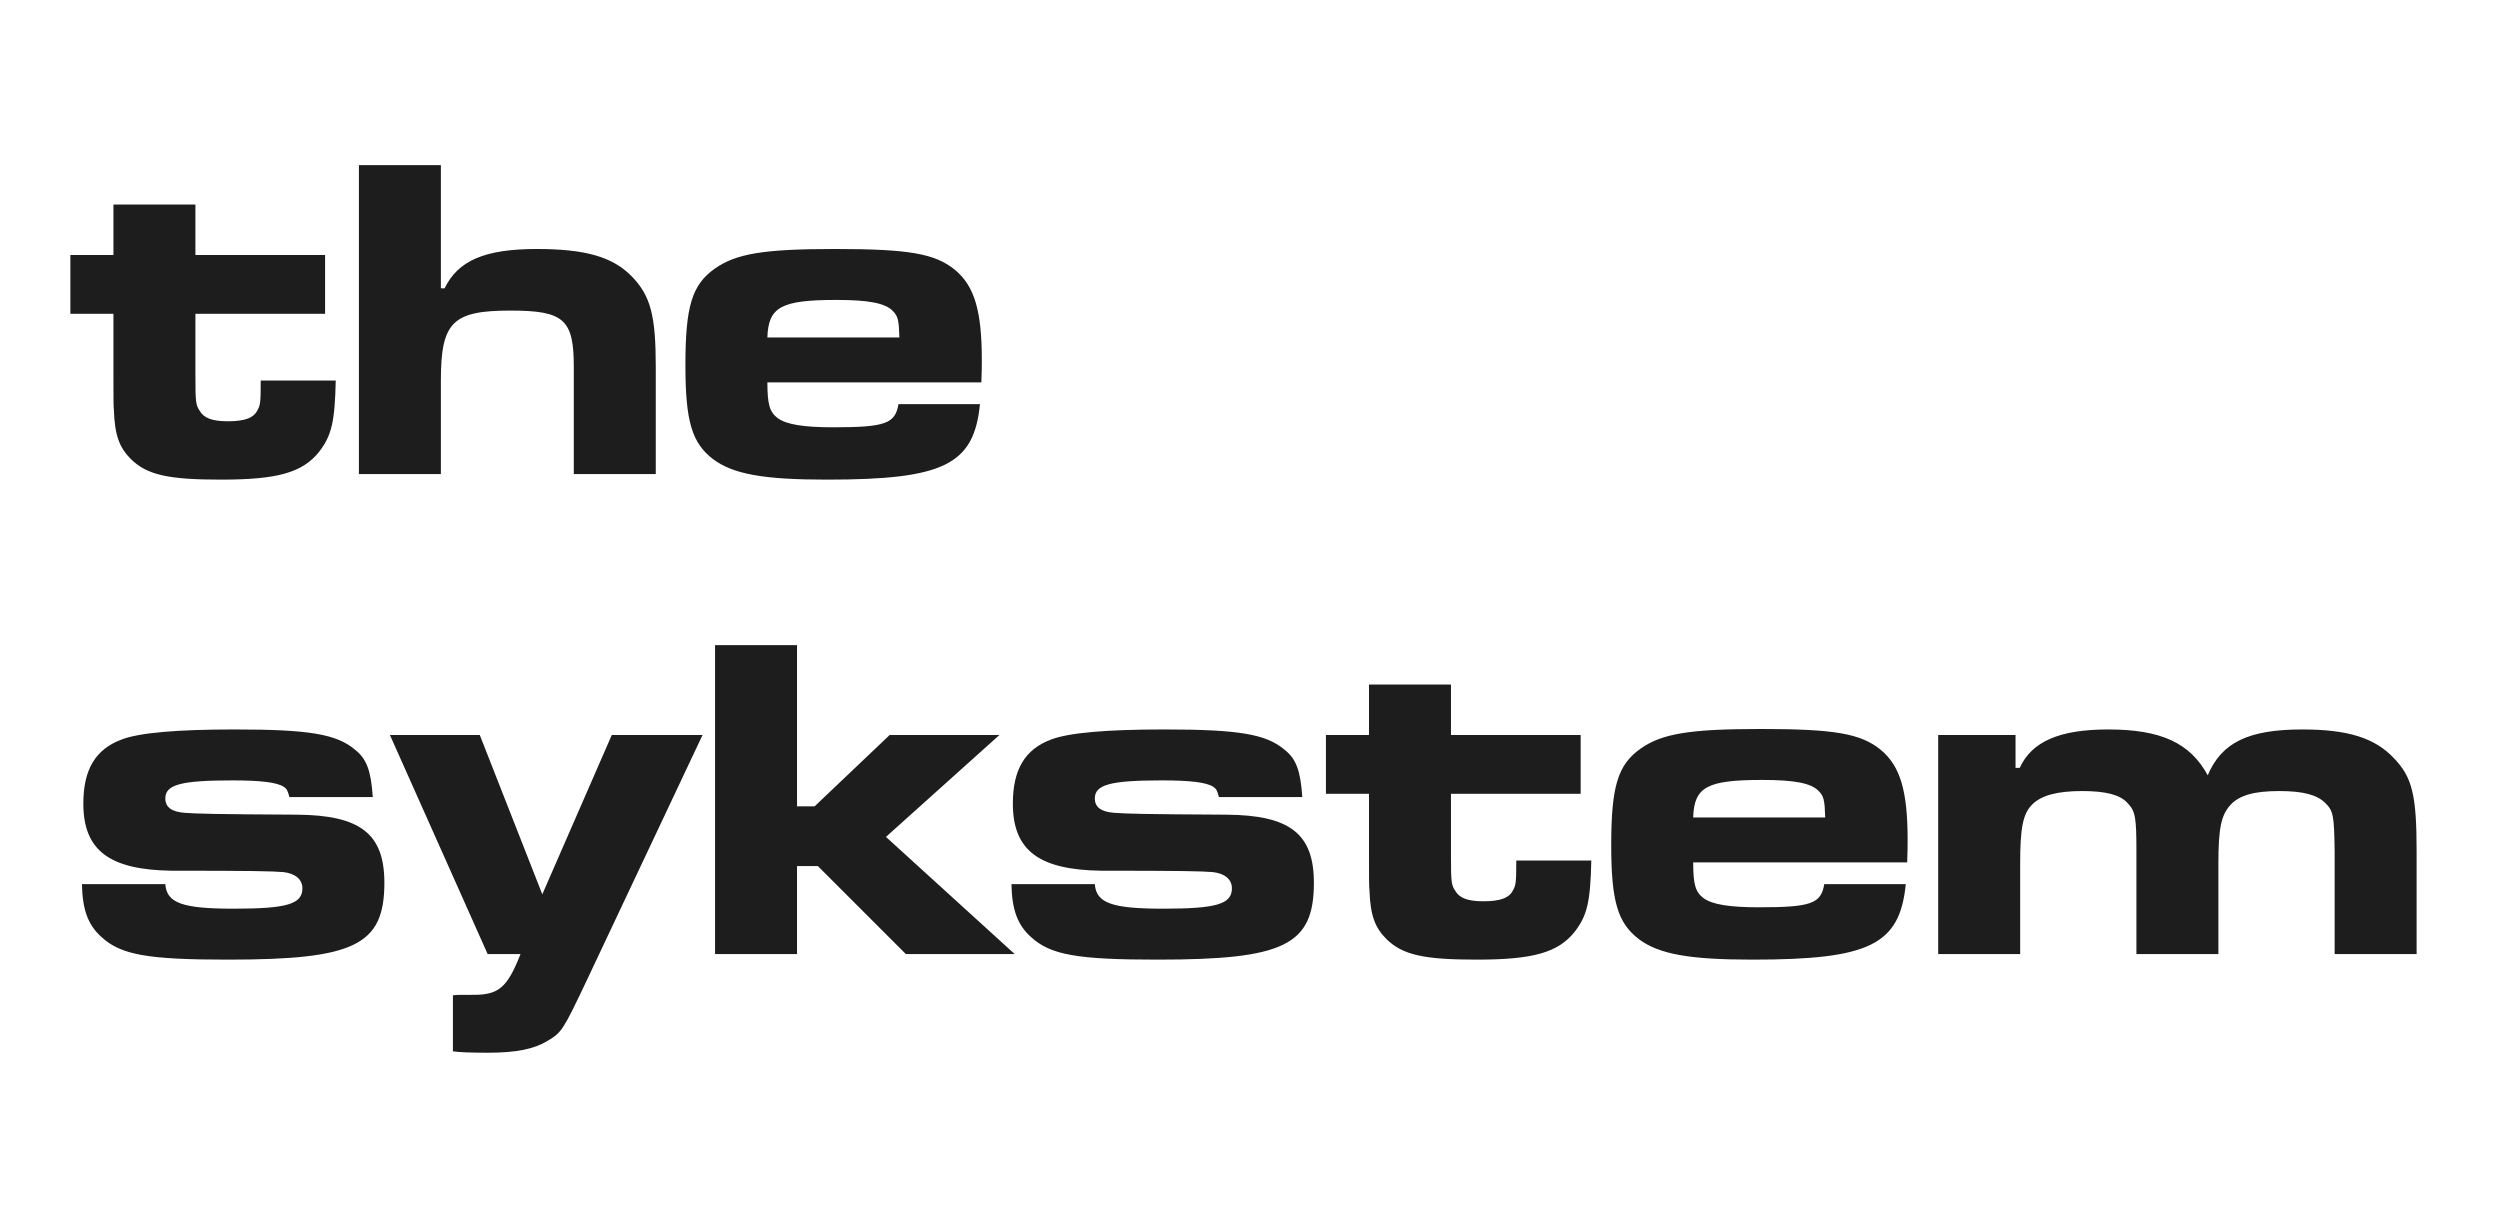 <?xml version="1.0" encoding="UTF-8"?>
<!-- Generated by Pixelmator Pro 2.4.3 -->
<svg width="1350" height="660" viewBox="0 0 1350 660" xmlns="http://www.w3.org/2000/svg" xmlns:xlink="http://www.w3.org/1999/xlink">
    <g id="Group-copy">
        <path id="the-sykstem" fill="#55789e" fill-rule="evenodd" stroke="#000000" stroke-width="4" stroke-opacity="0.399" stroke-linecap="round" visibility="hidden" d="M 1141.359 404.422 L 1149.719 406.438 L 1157.734 409.641 L 1163.25 413.109 L 1168.125 417.703 L 1172.281 423.438 L 1176.891 432.328 L 1182.219 425.219 L 1186.469 420.578 L 1191.641 415.969 L 1197.219 411.859 L 1201.844 409.078 L 1206.781 406.844 L 1215.594 404.391 L 1223.328 403.531 L 1231.031 403.562 L 1237.203 404.062 L 1245.656 405.469 L 1251.172 406.938 L 1256.203 408.797 L 1261.359 411.406 L 1266.594 415.031 L 1270.172 418.312 L 1272.703 421.203 L 1277.734 429.094 L 1279.766 433.656 L 1281.359 438.406 L 1283.516 449.75 L 1284.016 459.812 L 1284.016 566.938 L 1243.219 566.938 L 1243.219 474.438 L 1242.75 462.734 L 1241.953 456.328 L 1240.578 451.297 L 1238.5 446.781 L 1235.609 442.828 L 1231.922 439.562 L 1227.359 437.016 L 1223.672 435.828 L 1219.547 435.109 L 1213.766 434.781 L 1207.922 435.156 L 1201.828 436.594 L 1197.844 438.453 L 1193.766 441.375 L 1190.078 445.188 L 1187.172 449.656 L 1184.969 454.594 L 1183.453 459.984 L 1182.266 468.5 L 1181.828 476.156 L 1181.828 566.938 L 1141.031 566.938 L 1140.984 472.016 L 1140.672 462.062 L 1139.672 455.062 L 1138.203 450.062 L 1135.969 445.469 L 1133.859 442.672 L 1130 439.234 L 1126.297 437.156 L 1122.312 435.875 L 1118.344 435.156 L 1111.844 434.781 L 1106.797 435.359 L 1100.891 436.953 L 1095.5 439.625 L 1091.516 442.562 L 1087.875 446.438 L 1084.688 451.297 L 1082.031 457.188 L 1080.75 461.922 L 1079.641 472.719 L 1079.625 566.938 L 1038.844 566.938 L 1038.844 407.875 L 1077.109 407.875 L 1077.109 429.953 L 1080.703 429.953 L 1086.5 422.609 L 1091.484 417.641 L 1095.5 414.359 L 1101.188 410.609 L 1107.469 407.531 L 1112.297 405.828 L 1119.297 404.25 L 1124.734 403.625 L 1132.406 403.516 Z M 935.172 437.609 L 941.594 439.062 L 946.844 441.453 L 951.203 444.953 L 954.719 449.391 L 957.719 454.891 L 960.266 461.672 L 961.766 467.906 L 893.766 467.906 L 894.359 463.797 L 896.641 456.359 L 899.656 450.953 L 903.797 446.109 L 909.281 441.984 L 914.344 439.484 L 920.297 437.875 L 928.688 437.219 Z M 938.594 403.844 L 945.609 404.75 L 952.266 406.234 L 962.375 409.859 L 971.672 415 L 976.609 418.531 L 981.172 422.406 L 985.484 426.781 L 989.312 431.422 L 996 441.844 L 1001.109 453.188 L 1003.156 459.422 L 1005.203 467.812 L 1006.328 474.453 L 1007.172 483.156 L 1007.094 496.297 L 889.234 496.297 L 890.297 507.531 L 891.797 514.562 L 894.797 522.594 L 897.938 527.688 L 901.766 531.938 L 907.828 536.297 L 913.203 538.75 L 921.203 540.828 L 930.266 541.609 L 937.484 541.266 L 943.906 540.062 L 949.859 537.938 L 955.953 534.484 L 962.078 529.5 L 966.109 524.672 L 968.094 520.469 L 1003.391 520.469 L 1001.219 526.406 L 998.297 532.828 L 995.219 538.469 L 991.781 543.688 L 987.984 548.453 L 982.344 554.078 L 977.828 557.625 L 972.578 560.906 L 962.109 565.734 L 950.75 569 L 938.203 570.734 L 924.094 570.891 L 910.906 569.344 L 900.766 566.766 L 889.609 562.172 L 879.75 556.156 L 871.172 548.703 L 863.844 539.844 L 857.953 529.891 L 853.344 518.656 L 850.266 506.438 L 848.922 495.578 L 848.797 482 L 850.312 469.234 L 853.484 457.094 L 858.188 445.891 L 864.328 435.797 L 871.859 426.844 L 880.5 419.312 L 890.469 412.984 L 901.609 408.031 L 907.359 406.266 L 913.578 404.875 L 926.484 403.516 Z M 798.281 407.875 L 831.094 407.875 L 831.094 433.844 L 798.281 433.844 L 798.297 518.062 L 798.672 523.234 L 799.719 528.047 L 801.281 531.438 L 802.969 533.469 L 805.938 535.375 L 809.766 536.625 L 815.031 537.375 L 820.188 537.5 L 827.531 537.094 L 831.094 536.578 L 831.094 567.141 L 822.109 568.125 L 806.969 568.516 L 790.828 567.578 L 784.25 566.531 L 778.125 564.781 L 772.672 562.328 L 767.938 559.141 L 763.984 555.031 L 761.906 551.922 L 759.875 547.641 L 758.578 543.219 L 757.891 539.109 L 757.516 533.438 L 757.5 433.844 L 730.375 433.844 L 730.375 407.875 L 757.5 407.875 L 757.5 358.984 L 798.281 358.984 Z M 655.422 404.25 L 664.859 405.656 L 670.859 407 L 676.438 408.719 L 684.266 412.141 L 689.578 415.281 L 694.984 419.5 L 701.5 426.641 L 705.969 433.922 L 709.094 442.547 L 710.562 451.5 L 672.062 451.5 L 671.5 447.766 L 670.109 443.562 L 668.078 439.938 L 665.375 436.875 L 661.531 434.234 L 656 431.891 L 650.672 430.453 L 644.297 429.578 L 638.766 429.422 L 630.719 429.969 L 625.25 431.141 L 621.203 432.828 L 617.688 435.281 L 614.734 438.688 L 613.078 443.203 L 612.828 447.469 L 613.922 452.469 L 616.188 456.141 L 619.812 459.359 L 625.75 462.703 L 635.812 466.125 L 667.531 473.344 L 685.234 478.516 L 691.531 481.141 L 697.359 484.359 L 702.594 488.156 L 706.984 492.516 L 711.406 498.906 L 713.844 504.938 L 715.188 512.609 L 715.172 521.312 L 713.953 530.109 L 711.562 537.719 L 707.906 544.531 L 703.469 550.359 L 700.5 553.438 L 695.969 557.266 L 686.984 562.688 L 677.688 566.391 L 671.391 568.062 L 664.766 569.312 L 654.828 570.531 L 647.984 570.953 L 634.141 570.766 L 623.953 569.734 L 617.297 568.594 L 610.641 567.062 L 604.547 565.125 L 596.062 561.344 L 588.922 556.891 L 582.312 551.109 L 577.484 545.344 L 573.484 538.812 L 571.094 532.891 L 569.047 524.281 L 568.438 517.953 L 606.953 517.953 L 607.141 520.594 L 608.359 525.641 L 610.484 530.109 L 614.297 535.062 L 618.406 538.562 L 623.094 541.297 L 627.578 543.078 L 633.984 544.625 L 640.656 545.344 L 647 545.25 L 654.266 544.094 L 660.672 542.016 L 666.328 538.812 L 670.141 535.219 L 673.047 530.672 L 674.25 526.438 L 674.453 520.453 L 672.75 515.266 L 669.188 510.875 L 663.953 507.375 L 658.125 504.938 L 645.938 501.094 L 614.969 493.641 L 599.969 489.094 L 593.75 486.391 L 588.141 483.203 L 583.25 479.5 L 580.344 476.594 L 576.172 470.906 L 573.859 465.859 L 572.391 459.328 L 572.094 450.906 L 573.016 442.297 L 575.078 434.812 L 577.922 428.953 L 582.359 422.859 L 586.188 418.984 L 590.5 415.609 L 597.266 411.703 L 602.453 409.453 L 607.953 407.594 L 617.094 405.5 L 626.484 404.203 L 636.203 403.547 L 645.812 403.547 Z M 439.984 465.891 L 442.484 466.906 L 499.281 407.875 L 546.5 407.875 L 487.344 465.516 L 554.641 566.938 L 505.25 566.938 L 459.734 492.906 L 439.984 511.953 L 439.984 566.938 L 399.188 566.938 L 399.188 345.734 L 439.984 345.734 Z M 308 588.312 L 303.531 598.453 L 300.094 604.188 L 297.688 607.438 L 293.609 611.844 L 290.828 614.219 L 287.75 616.359 L 282.688 619 L 278.938 620.469 L 272.719 622.188 L 260.484 623.828 L 245.219 623.844 L 228.25 622.594 L 228.25 589.75 L 240.703 590.953 L 250.859 591.203 L 255.516 590.672 L 260.641 588.938 L 265.484 585.391 L 267.703 582.547 L 269.609 579.125 L 271.344 573.719 L 271.703 566.875 L 271.141 562.688 L 270.016 558.812 L 213.672 407.875 L 256.969 407.875 L 293.859 519.531 L 297.422 519.531 L 333.062 407.875 L 375.078 407.875 Z M 141.312 404.25 L 150.734 405.656 L 156.734 407 L 162.312 408.719 L 170.156 412.141 L 175.469 415.281 L 180.875 419.5 L 187.375 426.641 L 191.859 433.922 L 194.984 442.547 L 196.453 451.5 L 157.953 451.5 L 157.391 447.766 L 156 443.562 L 153.969 439.938 L 151.266 436.875 L 147.422 434.234 L 141.891 431.891 L 136.562 430.453 L 130.188 429.578 L 124.641 429.422 L 116.594 429.969 L 111.141 431.141 L 107.094 432.828 L 103.578 435.281 L 100.625 438.688 L 98.969 443.188 L 98.703 447.469 L 99.812 452.469 L 102.078 456.141 L 105.703 459.359 L 111.641 462.703 L 121.688 466.125 L 153.422 473.344 L 171.125 478.516 L 177.422 481.141 L 183.25 484.359 L 188.469 488.156 L 192.875 492.516 L 197.297 498.906 L 199.719 504.938 L 201.062 512.625 L 201.062 521.312 L 199.828 530.109 L 197.453 537.719 L 193.781 544.531 L 189.344 550.359 L 186.297 553.531 L 181.906 557.234 L 172.859 562.688 L 163.578 566.391 L 157.281 568.062 L 150.641 569.312 L 140.719 570.531 L 133.875 570.953 L 120.016 570.766 L 109.844 569.734 L 103.172 568.594 L 96.531 567.062 L 90.438 565.125 L 81.953 561.344 L 74.812 556.891 L 68.188 551.109 L 63.375 545.344 L 59.375 538.812 L 56.969 532.875 L 54.938 524.297 L 54.328 517.953 L 92.844 517.953 L 93.016 520.594 L 94.234 525.641 L 96.375 530.109 L 100.188 535.062 L 104.281 538.562 L 108.984 541.297 L 113.453 543.078 L 119.875 544.625 L 126.531 545.344 L 132.875 545.25 L 140.156 544.094 L 146.562 542.016 L 152.203 538.812 L 156.031 535.219 L 158.938 530.672 L 160.141 526.438 L 160.328 520.453 L 158.641 515.266 L 155.062 510.875 L 149.844 507.375 L 144.016 504.938 L 131.812 501.094 L 100.844 493.641 L 85.859 489.094 L 79.641 486.391 L 74.031 483.203 L 69.141 479.5 L 66.234 476.594 L 62.062 470.906 L 59.75 465.859 L 58.266 459.328 L 57.969 450.953 L 58.906 442.297 L 60.953 434.812 L 63.812 428.953 L 68.25 422.859 L 72.078 418.984 L 76.391 415.609 L 83.156 411.703 L 88.328 409.453 L 93.844 407.594 L 102.984 405.5 L 112.375 404.203 L 122.078 403.547 L 131.688 403.547 Z"/>
        <path id="Shape" fill="#fb6d8a" fill-rule="evenodd" stroke="#000000" stroke-width="4" stroke-opacity="0.399" stroke-linecap="round" visibility="hidden" d="M 114.797 97.922 L 147.594 97.922 L 147.594 123.891 L 114.797 123.891 L 114.812 208.094 L 115.172 213.281 L 116.219 218.094 L 117.781 221.484 L 119.484 223.531 L 122.453 225.438 L 126.281 226.688 L 131.547 227.438 L 136.703 227.562 L 144.047 227.141 L 147.594 226.625 L 147.594 257.203 L 138.625 258.172 L 123.484 258.562 L 107.344 257.641 L 100.766 256.594 L 94.641 254.828 L 89.188 252.391 L 84.453 249.188 L 80.547 245.109 L 78.391 241.922 L 76.391 237.688 L 75.094 233.266 L 74.406 229.188 L 74.016 223.469 L 74.016 123.891 L 46.891 123.891 L 46.891 97.922 L 74.016 97.922 L 74.016 49.031 L 114.797 49.031 Z M 213.828 120.641 L 217.844 120.641 L 222.359 113.969 L 227.141 108.531 L 232.688 103.812 L 237.078 101 L 243.438 97.969 L 249.812 95.688 L 257.5 94.016 L 263.703 93.516 L 273.844 93.891 L 281.297 94.859 L 287.953 96.422 L 295.234 99.203 L 301.297 102.641 L 306.531 106.828 L 310.828 111.688 L 314.969 118.547 L 317.656 125.141 L 319.375 131.438 L 320.781 139.484 L 321.766 149.484 L 322.016 257 L 281.234 257 L 281.234 165.594 L 280.719 156.125 L 279.406 147.891 L 277.859 142.5 L 275.812 137.781 L 273.219 133.734 L 269.859 130.391 L 265.75 127.828 L 260.969 126.062 L 255.562 125.094 L 250.531 124.844 L 244.844 125.109 L 238.641 126.188 L 233.109 128.078 L 228.281 130.812 L 224.188 134.391 L 220.859 138.828 L 218.203 144.188 L 216.203 150.516 L 214.812 157.781 L 213.906 168.891 L 213.828 257 L 173.047 257 L 173.047 35.797 L 213.828 35.797 Z M 438.719 127.656 L 445.156 129.125 L 450.391 131.516 L 454.75 135 L 458.266 139.438 L 461.266 144.938 L 463.812 151.719 L 465.312 157.953 L 397.312 157.953 L 397.906 153.844 L 400.188 146.406 L 403.203 141 L 407.328 136.156 L 412.828 132.047 L 417.891 129.547 L 423.844 127.938 L 432.234 127.281 Z M 442.188 93.891 L 453.609 95.719 L 459.969 97.547 L 465.938 99.922 L 475.219 105.047 L 480.156 108.578 L 484.719 112.453 L 489.031 116.828 L 492.859 121.469 L 499.547 131.891 L 504.656 143.234 L 506.703 149.469 L 508.75 157.859 L 509.875 164.516 L 510.719 173.203 L 510.656 186.344 L 392.781 186.344 L 393.844 197.594 L 395.344 204.609 L 398.359 212.625 L 401.484 217.734 L 405.312 221.984 L 411.391 226.344 L 416.75 228.797 L 424.75 230.875 L 433.812 231.656 L 441.031 231.328 L 447.453 230.109 L 453.406 227.984 L 459.516 224.531 L 465.625 219.547 L 469.656 214.719 L 471.641 210.531 L 506.938 210.531 L 504.719 216.594 L 501.922 222.75 L 498.766 228.516 L 495.328 233.734 L 491.531 238.5 L 485.891 244.125 L 481.469 247.609 L 476.031 251 L 465.672 255.781 L 454.297 259.047 L 441.75 260.781 L 427.594 260.938 L 416.594 259.781 L 404.328 256.828 L 393.156 252.219 L 383.297 246.219 L 374.719 238.75 L 367.391 229.891 L 361.5 219.938 L 356.891 208.703 L 353.812 196.484 L 352.469 185.625 L 352.344 172.062 L 353.859 159.281 L 357.031 147.141 L 361.734 135.938 L 367.875 125.844 L 375.406 116.891 L 384.047 109.359 L 394.016 103.031 L 405.156 98.078 L 410.906 96.312 L 417.125 94.938 L 430.047 93.562 Z"/>
    </g>
    <g id="Group"/>
    <path id="path1" fill="#ffffff" fill-rule="evenodd" stroke="none" visibility="hidden" d="M 263.584 568.471 C 254.331 568.471 247.577 568.219 244.576 567.719 L 244.576 537.459 C 247.077 537.209 247.327 537.209 254.58 537.209 C 269.336 537.459 273.837 533.456 281.09 515.199 L 263.334 515.199 L 210.564 396.906 L 259.082 396.906 L 292.844 482.938 L 330.357 396.906 L 379.377 396.906 L 316.354 530.455 C 304.099 556.215 303.348 557.465 295.846 561.967 C 288.593 566.468 278.84 568.471 263.584 568.471 Z M 123.031 518.201 C 80.015 518.201 65.26 515.701 54.756 505.947 C 47.503 499.445 44.502 491.191 44.252 477.436 L 89.27 477.436 C 90.02 487.689 98.523 490.691 126.283 490.691 C 155.044 490.691 163.297 488.191 163.297 479.688 C 163.297 474.936 159.545 471.684 153.043 470.934 C 147.041 470.433 136.036 470.184 92.52 470.184 C 59.007 469.683 45.002 459.179 45.002 433.92 C 45.002 415.663 51.505 404.658 65.51 399.406 C 75.013 395.655 95.772 393.904 126.783 393.904 C 167.048 393.904 181.803 396.405 191.807 404.908 C 198.059 409.91 200.31 416.163 201.311 430.418 L 156.293 430.418 C 155.293 426.667 154.794 425.916 153.293 424.916 C 149.542 422.415 140.539 421.416 125.533 421.416 C 97.773 421.416 89.27 423.665 89.27 431.168 C 89.27 435.92 92.771 438.422 99.773 438.922 C 107.026 439.422 114.778 439.672 160.295 439.922 C 194.558 440.172 207.562 450.176 207.562 476.686 C 207.562 510.448 191.557 518.201 123.031 518.201 Z M 624.967 518.201 C 581.951 518.201 567.195 515.701 556.691 505.947 C 549.439 499.445 546.438 491.191 546.188 477.436 L 591.205 477.436 C 591.955 487.689 600.458 490.691 628.219 490.691 C 656.979 490.691 665.232 488.191 665.232 479.688 C 665.232 474.936 661.481 471.684 654.979 470.934 C 648.976 470.433 637.973 470.184 594.457 470.184 C 560.945 469.683 546.939 459.179 546.939 433.92 C 546.939 415.663 553.44 404.658 567.445 399.406 C 576.949 395.655 597.707 393.904 628.719 393.904 C 668.984 393.904 683.738 396.405 693.742 404.908 C 699.995 409.91 702.246 416.163 703.246 430.418 L 658.23 430.418 C 657.23 426.667 656.729 425.916 655.229 424.916 C 651.477 422.415 642.474 421.416 627.469 421.416 C 599.708 421.416 591.205 423.665 591.205 431.168 C 591.205 435.92 594.706 438.422 601.709 438.922 C 608.962 439.422 616.714 439.672 662.23 439.922 C 696.493 440.172 709.498 450.176 709.498 476.686 C 709.498 510.448 693.492 518.201 624.967 518.201 Z M 797.281 518.201 C 769.021 518.201 757.517 515.7 748.764 507.197 C 742.511 500.945 740.01 494.442 739.51 480.938 C 739.26 478.937 739.26 472.935 739.26 463.182 L 739.26 428.668 L 716.002 428.668 L 716.002 396.906 L 739.26 396.906 L 739.26 369.646 L 783.525 369.646 L 783.525 396.906 L 853.553 396.906 L 853.553 428.668 L 783.525 428.668 L 783.525 463.182 C 783.525 476.186 783.777 477.936 785.777 480.938 C 788.028 484.939 792.53 486.689 801.033 486.689 C 810.036 486.689 815.038 484.939 817.039 480.688 C 818.54 477.936 818.789 476.936 818.789 464.682 L 859.305 464.682 C 858.805 487.19 857.053 494.442 850.301 503.195 C 841.297 514.449 827.793 518.201 797.281 518.201 Z M 946.336 518.201 C 912.073 518.201 895.818 515.2 885.064 507.197 C 873.56 498.444 870.059 486.689 870.059 456.428 C 870.059 424.666 873.56 412.911 886.064 404.158 C 897.569 396.155 912.324 393.654 950.838 393.654 C 990.853 393.654 1004.857 396.155 1015.611 404.908 C 1026.115 413.661 1030.117 426.918 1030.117 453.678 C 1030.117 455.178 1030.117 460.68 1029.867 465.682 L 914.324 465.682 C 914.324 477.686 915.575 481.688 919.826 484.939 C 924.578 488.441 933.832 489.941 949.838 489.941 C 978.098 489.941 983.351 487.939 985.102 477.436 L 1029.117 477.436 C 1025.866 510.198 1009.609 518.201 946.336 518.201 Z M 386.129 515.199 L 386.129 348.389 L 430.395 348.389 L 430.395 435.42 L 439.898 435.42 L 480.414 396.906 L 539.686 396.906 L 478.414 451.926 L 547.939 515.199 L 489.168 515.199 L 441.65 467.682 L 430.395 467.682 L 430.395 515.199 L 386.129 515.199 Z M 1046.623 515.199 L 1046.623 396.906 L 1088.389 396.906 L 1088.389 414.662 L 1090.641 414.662 C 1097.143 400.407 1112.149 393.904 1138.408 393.904 C 1166.919 393.904 1182.674 401.158 1192.178 418.664 C 1199.68 400.908 1214.187 393.904 1243.197 393.904 C 1267.706 393.904 1282.211 398.406 1292.465 409.16 C 1302.719 419.664 1304.969 429.418 1304.969 459.93 L 1304.969 515.199 L 1260.703 515.199 L 1260.703 459.93 C 1260.453 440.172 1259.953 437.922 1255.701 433.67 C 1251.199 429.168 1243.696 427.168 1230.691 427.168 C 1217.436 427.168 1209.183 429.418 1204.432 434.67 C 1199.43 440.172 1197.93 447.175 1197.93 466.432 L 1197.93 515.199 L 1153.664 515.199 L 1153.664 459.93 C 1153.664 441.423 1153.164 438.172 1148.912 433.67 C 1144.911 429.168 1137.157 427.168 1124.402 427.168 C 1111.147 427.168 1102.394 429.418 1097.393 434.42 C 1092.391 439.422 1090.891 446.924 1090.891 466.432 L 1090.891 515.199 L 1046.623 515.199 Z M 914.324 441.422 L 985.602 441.422 C 985.352 432.169 984.851 429.919 982.1 427.168 C 978.098 422.916 969.094 421.166 951.588 421.166 C 921.827 421.166 914.824 424.916 914.324 441.422 Z M 119.279 259.002 C 91.019 259.002 79.515 256.499 70.762 247.996 C 64.509 241.744 62.008 235.243 61.508 221.738 C 61.258 219.738 61.258 213.734 61.258 203.98 L 61.258 169.469 L 38 169.469 L 38 137.707 L 61.258 137.707 L 61.258 110.445 L 105.525 110.445 L 105.525 137.707 L 175.551 137.707 L 175.551 169.469 L 105.525 169.469 L 105.525 203.98 C 105.525 216.985 105.775 218.737 107.775 221.738 C 110.026 225.74 114.528 227.49 123.031 227.49 C 132.035 227.49 137.036 225.738 139.037 221.486 C 140.538 218.735 140.789 217.735 140.789 205.48 L 181.303 205.48 C 180.803 227.989 179.051 235.243 172.299 243.996 C 163.296 255.25 149.791 259.002 119.279 259.002 Z M 446.4 259.002 C 412.138 259.002 395.883 255.999 385.129 247.996 C 373.625 239.243 370.123 227.49 370.123 197.229 C 370.123 165.467 373.624 153.712 386.129 144.959 C 397.633 136.956 412.388 134.455 450.902 134.455 C 490.917 134.455 504.924 136.956 515.678 145.709 C 526.182 154.462 530.182 167.717 530.182 194.477 C 530.182 195.977 530.182 201.481 529.932 206.482 L 414.389 206.482 C 414.389 218.487 415.639 222.487 419.891 225.738 C 424.642 229.24 433.896 230.74 449.902 230.74 C 478.163 230.74 483.415 228.74 485.166 218.236 L 529.182 218.236 C 525.93 250.998 509.674 259.002 446.4 259.002 Z M 193.809 256 L 193.809 89.188 L 238.074 89.188 L 238.074 155.713 L 240.074 155.713 C 247.327 140.707 261.833 134.455 289.844 134.455 C 316.103 134.455 330.859 138.707 341.113 149.211 C 351.367 159.715 354.117 170.468 354.117 198.229 L 354.117 256 L 309.852 256 L 309.852 198.229 C 309.852 172.469 304.599 167.717 275.588 167.717 C 244.326 167.717 238.074 173.969 238.074 205.48 L 238.074 256 L 193.809 256 Z M 414.389 182.223 L 485.666 182.223 C 485.416 172.969 484.915 170.718 482.164 167.967 C 478.163 163.715 469.159 161.965 451.652 161.965 C 421.891 161.965 414.889 165.717 414.389 182.223 Z"/>
    <path id="path2" fill="#1d1d1d" fill-rule="evenodd" stroke="none" d="M 263.584 568.471 C 254.331 568.471 247.577 568.219 244.576 567.719 L 244.576 537.459 C 247.077 537.209 247.327 537.209 254.58 537.209 C 269.336 537.459 273.837 533.456 281.09 515.199 L 263.334 515.199 L 210.564 396.906 L 259.082 396.906 L 292.844 482.938 L 330.357 396.906 L 379.377 396.906 L 316.354 530.455 C 304.099 556.215 303.348 557.465 295.846 561.967 C 288.593 566.468 278.84 568.471 263.584 568.471 Z M 123.031 518.201 C 80.015 518.201 65.26 515.701 54.756 505.947 C 47.503 499.445 44.502 491.191 44.252 477.436 L 89.27 477.436 C 90.02 487.689 98.523 490.691 126.283 490.691 C 155.044 490.691 163.297 488.191 163.297 479.688 C 163.297 474.936 159.545 471.684 153.043 470.934 C 147.041 470.433 136.036 470.184 92.52 470.184 C 59.007 469.683 45.002 459.179 45.002 433.92 C 45.002 415.663 51.505 404.658 65.51 399.406 C 75.013 395.655 95.772 393.904 126.783 393.904 C 167.048 393.904 181.803 396.405 191.807 404.908 C 198.059 409.91 200.31 416.163 201.311 430.418 L 156.293 430.418 C 155.293 426.667 154.794 425.916 153.293 424.916 C 149.542 422.415 140.539 421.416 125.533 421.416 C 97.773 421.416 89.27 423.665 89.27 431.168 C 89.27 435.92 92.771 438.422 99.773 438.922 C 107.026 439.422 114.778 439.672 160.295 439.922 C 194.558 440.172 207.562 450.176 207.562 476.686 C 207.562 510.448 191.557 518.201 123.031 518.201 Z M 624.967 518.201 C 581.951 518.201 567.195 515.701 556.691 505.947 C 549.439 499.445 546.438 491.191 546.188 477.436 L 591.205 477.436 C 591.955 487.689 600.458 490.691 628.219 490.691 C 656.979 490.691 665.232 488.191 665.232 479.688 C 665.232 474.936 661.481 471.684 654.979 470.934 C 648.976 470.433 637.973 470.184 594.457 470.184 C 560.945 469.683 546.939 459.179 546.939 433.92 C 546.939 415.663 553.44 404.658 567.445 399.406 C 576.949 395.655 597.707 393.904 628.719 393.904 C 668.984 393.904 683.738 396.405 693.742 404.908 C 699.995 409.91 702.246 416.163 703.246 430.418 L 658.23 430.418 C 657.23 426.667 656.729 425.916 655.229 424.916 C 651.477 422.415 642.474 421.416 627.469 421.416 C 599.708 421.416 591.205 423.665 591.205 431.168 C 591.205 435.92 594.706 438.422 601.709 438.922 C 608.962 439.422 616.714 439.672 662.23 439.922 C 696.493 440.172 709.498 450.176 709.498 476.686 C 709.498 510.448 693.492 518.201 624.967 518.201 Z M 797.281 518.201 C 769.021 518.201 757.517 515.7 748.764 507.197 C 742.511 500.945 740.01 494.442 739.51 480.938 C 739.26 478.937 739.26 472.935 739.26 463.182 L 739.26 428.668 L 716.002 428.668 L 716.002 396.906 L 739.26 396.906 L 739.26 369.646 L 783.525 369.646 L 783.525 396.906 L 853.553 396.906 L 853.553 428.668 L 783.525 428.668 L 783.525 463.182 C 783.525 476.186 783.777 477.936 785.777 480.938 C 788.028 484.939 792.53 486.689 801.033 486.689 C 810.036 486.689 815.038 484.939 817.039 480.688 C 818.54 477.936 818.789 476.936 818.789 464.682 L 859.305 464.682 C 858.805 487.19 857.053 494.442 850.301 503.195 C 841.297 514.449 827.793 518.201 797.281 518.201 Z M 946.336 518.201 C 912.073 518.201 895.818 515.2 885.064 507.197 C 873.56 498.444 870.059 486.689 870.059 456.428 C 870.059 424.666 873.56 412.911 886.064 404.158 C 897.569 396.155 912.324 393.654 950.838 393.654 C 990.853 393.654 1004.857 396.155 1015.611 404.908 C 1026.115 413.661 1030.117 426.918 1030.117 453.678 C 1030.117 455.178 1030.117 460.68 1029.867 465.682 L 914.324 465.682 C 914.324 477.686 915.575 481.688 919.826 484.939 C 924.578 488.441 933.832 489.941 949.838 489.941 C 978.098 489.941 983.351 487.939 985.102 477.436 L 1029.117 477.436 C 1025.866 510.198 1009.609 518.201 946.336 518.201 Z M 386.129 515.199 L 386.129 348.389 L 430.395 348.389 L 430.395 435.42 L 439.898 435.42 L 480.414 396.906 L 539.686 396.906 L 478.414 451.926 L 547.939 515.199 L 489.168 515.199 L 441.65 467.682 L 430.395 467.682 L 430.395 515.199 L 386.129 515.199 Z M 1046.623 515.199 L 1046.623 396.906 L 1088.389 396.906 L 1088.389 414.662 L 1090.641 414.662 C 1097.143 400.407 1112.149 393.904 1138.408 393.904 C 1166.919 393.904 1182.674 401.158 1192.178 418.664 C 1199.68 400.908 1214.187 393.904 1243.197 393.904 C 1267.706 393.904 1282.211 398.406 1292.465 409.16 C 1302.719 419.664 1304.969 429.418 1304.969 459.93 L 1304.969 515.199 L 1260.703 515.199 L 1260.703 459.93 C 1260.453 440.172 1259.953 437.922 1255.701 433.67 C 1251.199 429.168 1243.696 427.168 1230.691 427.168 C 1217.436 427.168 1209.183 429.418 1204.432 434.67 C 1199.43 440.172 1197.93 447.175 1197.93 466.432 L 1197.93 515.199 L 1153.664 515.199 L 1153.664 459.93 C 1153.664 441.423 1153.164 438.172 1148.912 433.67 C 1144.911 429.168 1137.157 427.168 1124.402 427.168 C 1111.147 427.168 1102.394 429.418 1097.393 434.42 C 1092.391 439.422 1090.891 446.924 1090.891 466.432 L 1090.891 515.199 L 1046.623 515.199 Z M 914.324 441.422 L 985.602 441.422 C 985.352 432.169 984.851 429.919 982.1 427.168 C 978.098 422.916 969.094 421.166 951.588 421.166 C 921.827 421.166 914.824 424.916 914.324 441.422 Z M 119.279 259.002 C 91.019 259.002 79.515 256.499 70.762 247.996 C 64.509 241.744 62.008 235.243 61.508 221.738 C 61.258 219.738 61.258 213.734 61.258 203.98 L 61.258 169.469 L 38 169.469 L 38 137.707 L 61.258 137.707 L 61.258 110.445 L 105.525 110.445 L 105.525 137.707 L 175.551 137.707 L 175.551 169.469 L 105.525 169.469 L 105.525 203.98 C 105.525 216.985 105.775 218.737 107.775 221.738 C 110.026 225.74 114.528 227.49 123.031 227.49 C 132.035 227.49 137.036 225.738 139.037 221.486 C 140.538 218.735 140.789 217.735 140.789 205.48 L 181.303 205.48 C 180.803 227.989 179.051 235.243 172.299 243.996 C 163.296 255.25 149.791 259.002 119.279 259.002 Z M 446.4 259.002 C 412.138 259.002 395.883 255.999 385.129 247.996 C 373.625 239.243 370.123 227.49 370.123 197.229 C 370.123 165.467 373.624 153.712 386.129 144.959 C 397.633 136.956 412.388 134.455 450.902 134.455 C 490.917 134.455 504.924 136.956 515.678 145.709 C 526.182 154.462 530.182 167.717 530.182 194.477 C 530.182 195.977 530.182 201.481 529.932 206.482 L 414.389 206.482 C 414.389 218.487 415.639 222.487 419.891 225.738 C 424.642 229.24 433.896 230.74 449.902 230.74 C 478.163 230.74 483.415 228.74 485.166 218.236 L 529.182 218.236 C 525.93 250.998 509.674 259.002 446.4 259.002 Z M 193.809 256 L 193.809 89.188 L 238.074 89.188 L 238.074 155.713 L 240.074 155.713 C 247.327 140.707 261.833 134.455 289.844 134.455 C 316.103 134.455 330.859 138.707 341.113 149.211 C 351.367 159.715 354.117 170.468 354.117 198.229 L 354.117 256 L 309.852 256 L 309.852 198.229 C 309.852 172.469 304.599 167.717 275.588 167.717 C 244.326 167.717 238.074 173.969 238.074 205.48 L 238.074 256 L 193.809 256 Z M 414.389 182.223 L 485.666 182.223 C 485.416 172.969 484.915 170.718 482.164 167.967 C 478.163 163.715 469.159 161.965 451.652 161.965 C 421.891 161.965 414.889 165.717 414.389 182.223 Z"/>
</svg>

